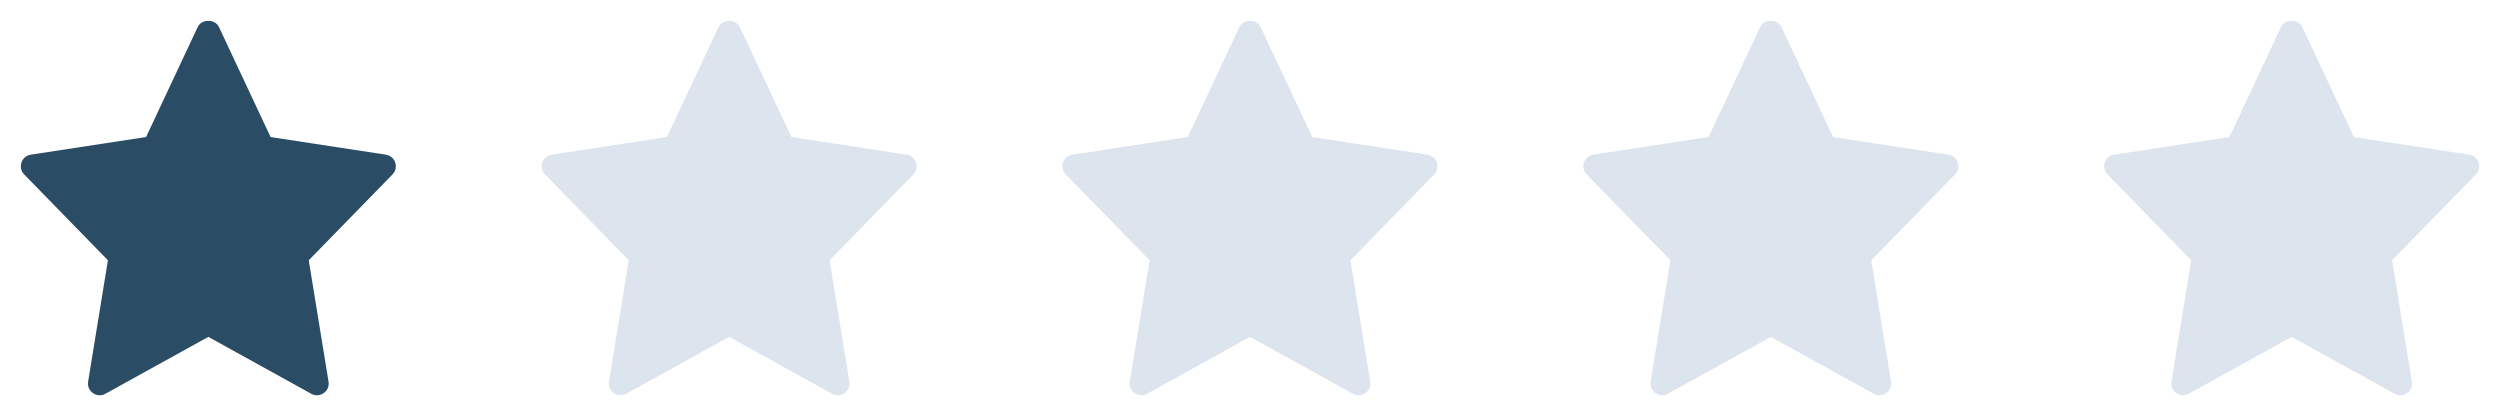<svg width="108" height="18" viewBox="0 0 108 18" fill="none" xmlns="http://www.w3.org/2000/svg">
<g clip-path="url(#clip0_556_5110)">
<path d="M4.662 11.244L3.807 16.486C3.739 16.903 4.184 17.215 4.552 17.011L9 14.553L13.448 17.012C13.813 17.214 14.262 16.907 14.193 16.487L13.338 11.244L16.956 7.536C17.242 7.242 17.078 6.744 16.67 6.682L11.69 5.921L9.458 1.166C9.291 0.811 8.708 0.811 8.542 1.166L6.31 5.92L1.33 6.681C0.921 6.744 0.758 7.241 1.044 7.535L4.662 11.244Z" fill="#2B4C65"/>
</g>
<path d="M27.163 11.244L26.307 16.486C26.239 16.903 26.684 17.215 27.052 17.011L31.5 14.553L35.948 17.012C36.313 17.214 36.762 16.907 36.693 16.487L35.838 11.244L39.456 7.536C39.742 7.242 39.578 6.744 39.17 6.682L34.19 5.921L31.958 1.166C31.791 0.811 31.209 0.811 31.042 1.166L28.81 5.92L23.83 6.681C23.421 6.744 23.258 7.241 23.544 7.535L27.163 11.244Z" fill="#DCE4ED"/>
<g clip-path="url(#clip1_556_5110)">
<path d="M49.663 11.244L48.807 16.486C48.739 16.903 49.184 17.215 49.552 17.011L54 14.553L58.448 17.012C58.813 17.214 59.262 16.907 59.193 16.487L58.338 11.244L61.956 7.536C62.242 7.242 62.078 6.744 61.67 6.682L56.69 5.921L54.458 1.166C54.291 0.811 53.709 0.811 53.542 1.166L51.31 5.92L46.33 6.681C45.921 6.744 45.758 7.241 46.044 7.535L49.663 11.244Z" fill="#DCE4ED"/>
</g>
<path d="M72.162 11.244L71.307 16.486C71.239 16.903 71.684 17.215 72.052 17.011L76.5 14.553L80.948 17.012C81.313 17.214 81.762 16.907 81.693 16.487L80.838 11.244L84.456 7.536C84.743 7.242 84.578 6.744 84.17 6.682L79.19 5.921L76.958 1.166C76.791 0.811 76.209 0.811 76.042 1.166L73.81 5.92L68.83 6.681C68.421 6.744 68.258 7.241 68.544 7.535L72.162 11.244Z" fill="#DCE4ED"/>
<g clip-path="url(#clip2_556_5110)">
<path d="M94.662 11.244L93.807 16.486C93.739 16.903 94.184 17.215 94.552 17.011L99 14.553L103.448 17.012C103.813 17.214 104.262 16.907 104.193 16.487L103.338 11.244L106.956 7.536C107.243 7.242 107.078 6.744 106.67 6.682L101.69 5.921L99.458 1.166C99.291 0.811 98.709 0.811 98.542 1.166L96.31 5.92L91.33 6.681C90.921 6.744 90.758 7.241 91.044 7.535L94.662 11.244Z" fill="#DCE4ED"/>
</g>
<defs>
<clipPath id="clip0_556_5110">
<rect width="18" height="18" fill="white"/>
</clipPath>
<clipPath id="clip1_556_5110">
<rect width="18" height="18" fill="white" transform="translate(45)"/>
</clipPath>
<clipPath id="clip2_556_5110">
<rect width="18" height="18" fill="white" transform="translate(90)"/>
</clipPath>
</defs>
</svg>

